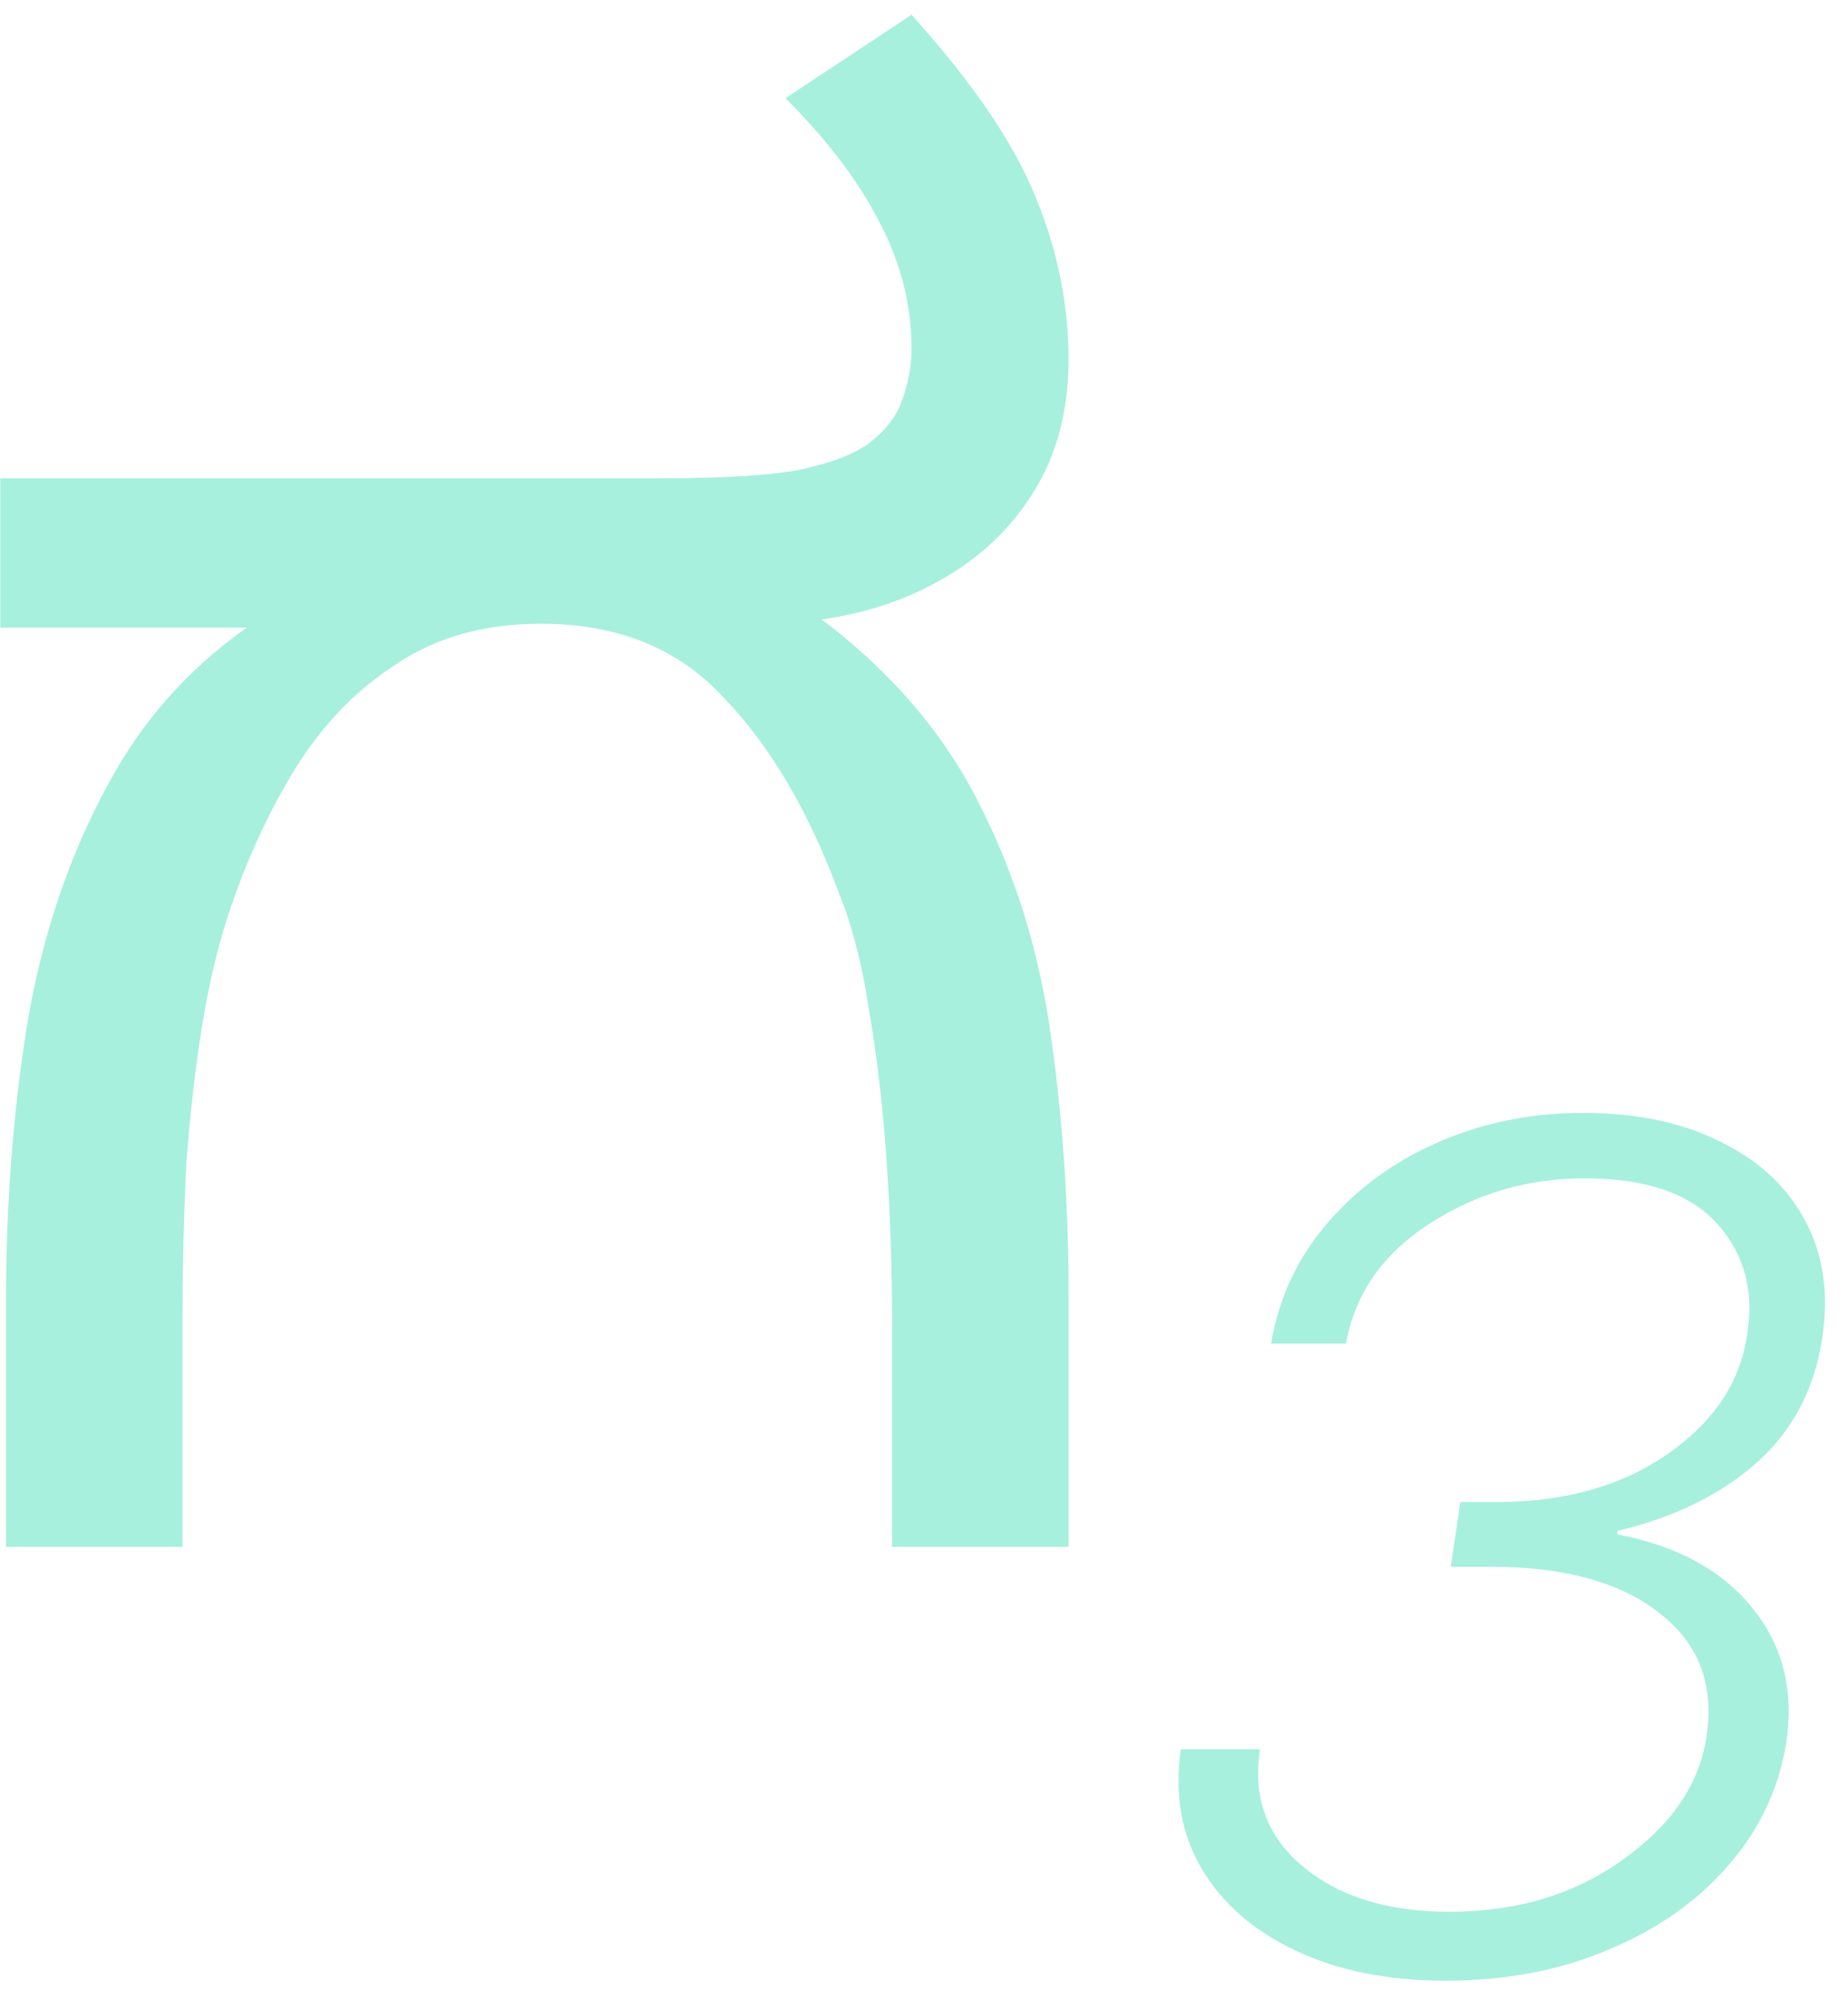 <svg width="61" height="66" viewBox="0 0 61 66" fill="none" xmlns="http://www.w3.org/2000/svg">
<path d="M17.864 20.584C15.987 20.584 14.387 21.032 13.064 21.928C11.741 22.781 10.632 23.933 9.736 25.384C8.84 26.835 8.093 28.477 7.496 30.312C7.155 31.379 6.877 32.573 6.664 33.896C6.451 35.219 6.28 36.712 6.152 38.376C6.067 40.04 6.024 41.917 6.024 44.008V51.048H0.2V42.92C0.2 39.549 0.456 36.371 0.968 33.384C1.523 30.397 2.483 27.731 3.848 25.384C5.213 23.037 7.155 21.16 9.672 19.752L10.76 20.712H0.008V15.784H21.704C24.008 15.784 25.629 15.677 26.568 15.464C27.507 15.251 28.211 14.973 28.68 14.632C29.235 14.205 29.597 13.736 29.768 13.224C29.981 12.669 30.088 12.093 30.088 11.496C30.088 10.088 29.747 8.723 29.064 7.4C28.381 6.035 27.336 4.648 25.928 3.24L30.088 0.488C32.093 2.707 33.459 4.712 34.184 6.504C34.909 8.253 35.272 10.045 35.272 11.88C35.272 13.544 34.888 14.995 34.12 16.232C33.352 17.469 32.307 18.451 30.984 19.176C29.704 19.901 28.211 20.349 26.504 20.52L26.888 20.264C29.32 22.056 31.133 24.147 32.328 26.536C33.523 28.883 34.312 31.443 34.696 34.216C35.08 36.947 35.272 39.784 35.272 42.728V51.048H29.448V44.008C29.448 41.875 29.384 39.933 29.256 38.184C29.128 36.392 28.936 34.771 28.68 33.32C28.467 31.869 28.147 30.611 27.72 29.544C26.696 26.771 25.416 24.595 23.88 23.016C22.387 21.395 20.381 20.584 17.864 20.584ZM47.705 65.364C45.795 65.364 44.144 65.03 42.75 64.364C41.371 63.712 40.341 62.811 39.659 61.659C38.992 60.523 38.765 59.212 38.977 57.727H41.591C41.349 59.318 41.818 60.606 43 61.591C44.197 62.591 45.811 63.091 47.841 63.091C50.053 63.091 51.955 62.523 53.545 61.386C55.136 60.265 56.061 58.932 56.318 57.386C56.606 55.644 56.099 54.265 54.795 53.25C53.508 52.22 51.644 51.705 49.205 51.705H47.886L48.205 49.568H49.409C51.636 49.568 53.508 49.045 55.023 48C56.538 46.955 57.417 45.659 57.659 44.114C57.917 42.659 57.599 41.424 56.705 40.409C55.811 39.394 54.341 38.886 52.295 38.886C50.432 38.886 48.727 39.386 47.182 40.386C45.636 41.386 44.72 42.705 44.432 44.341H41.955C42.212 42.826 42.833 41.5 43.818 40.364C44.803 39.212 46.03 38.318 47.5 37.682C48.97 37.045 50.553 36.727 52.25 36.727C54.023 36.727 55.538 37.045 56.795 37.682C58.068 38.303 59 39.174 59.591 40.295C60.197 41.417 60.379 42.735 60.136 44.25C59.864 45.917 59.129 47.273 57.932 48.318C56.75 49.349 55.235 50.083 53.386 50.523V50.636C55.371 51.015 56.864 51.833 57.864 53.091C58.864 54.333 59.227 55.826 58.955 57.568C58.697 59.083 58.053 60.424 57.023 61.591C56.008 62.758 54.697 63.674 53.091 64.341C51.5 65.023 49.705 65.364 47.705 65.364Z" fill="#A7F0DD"/>
</svg>
